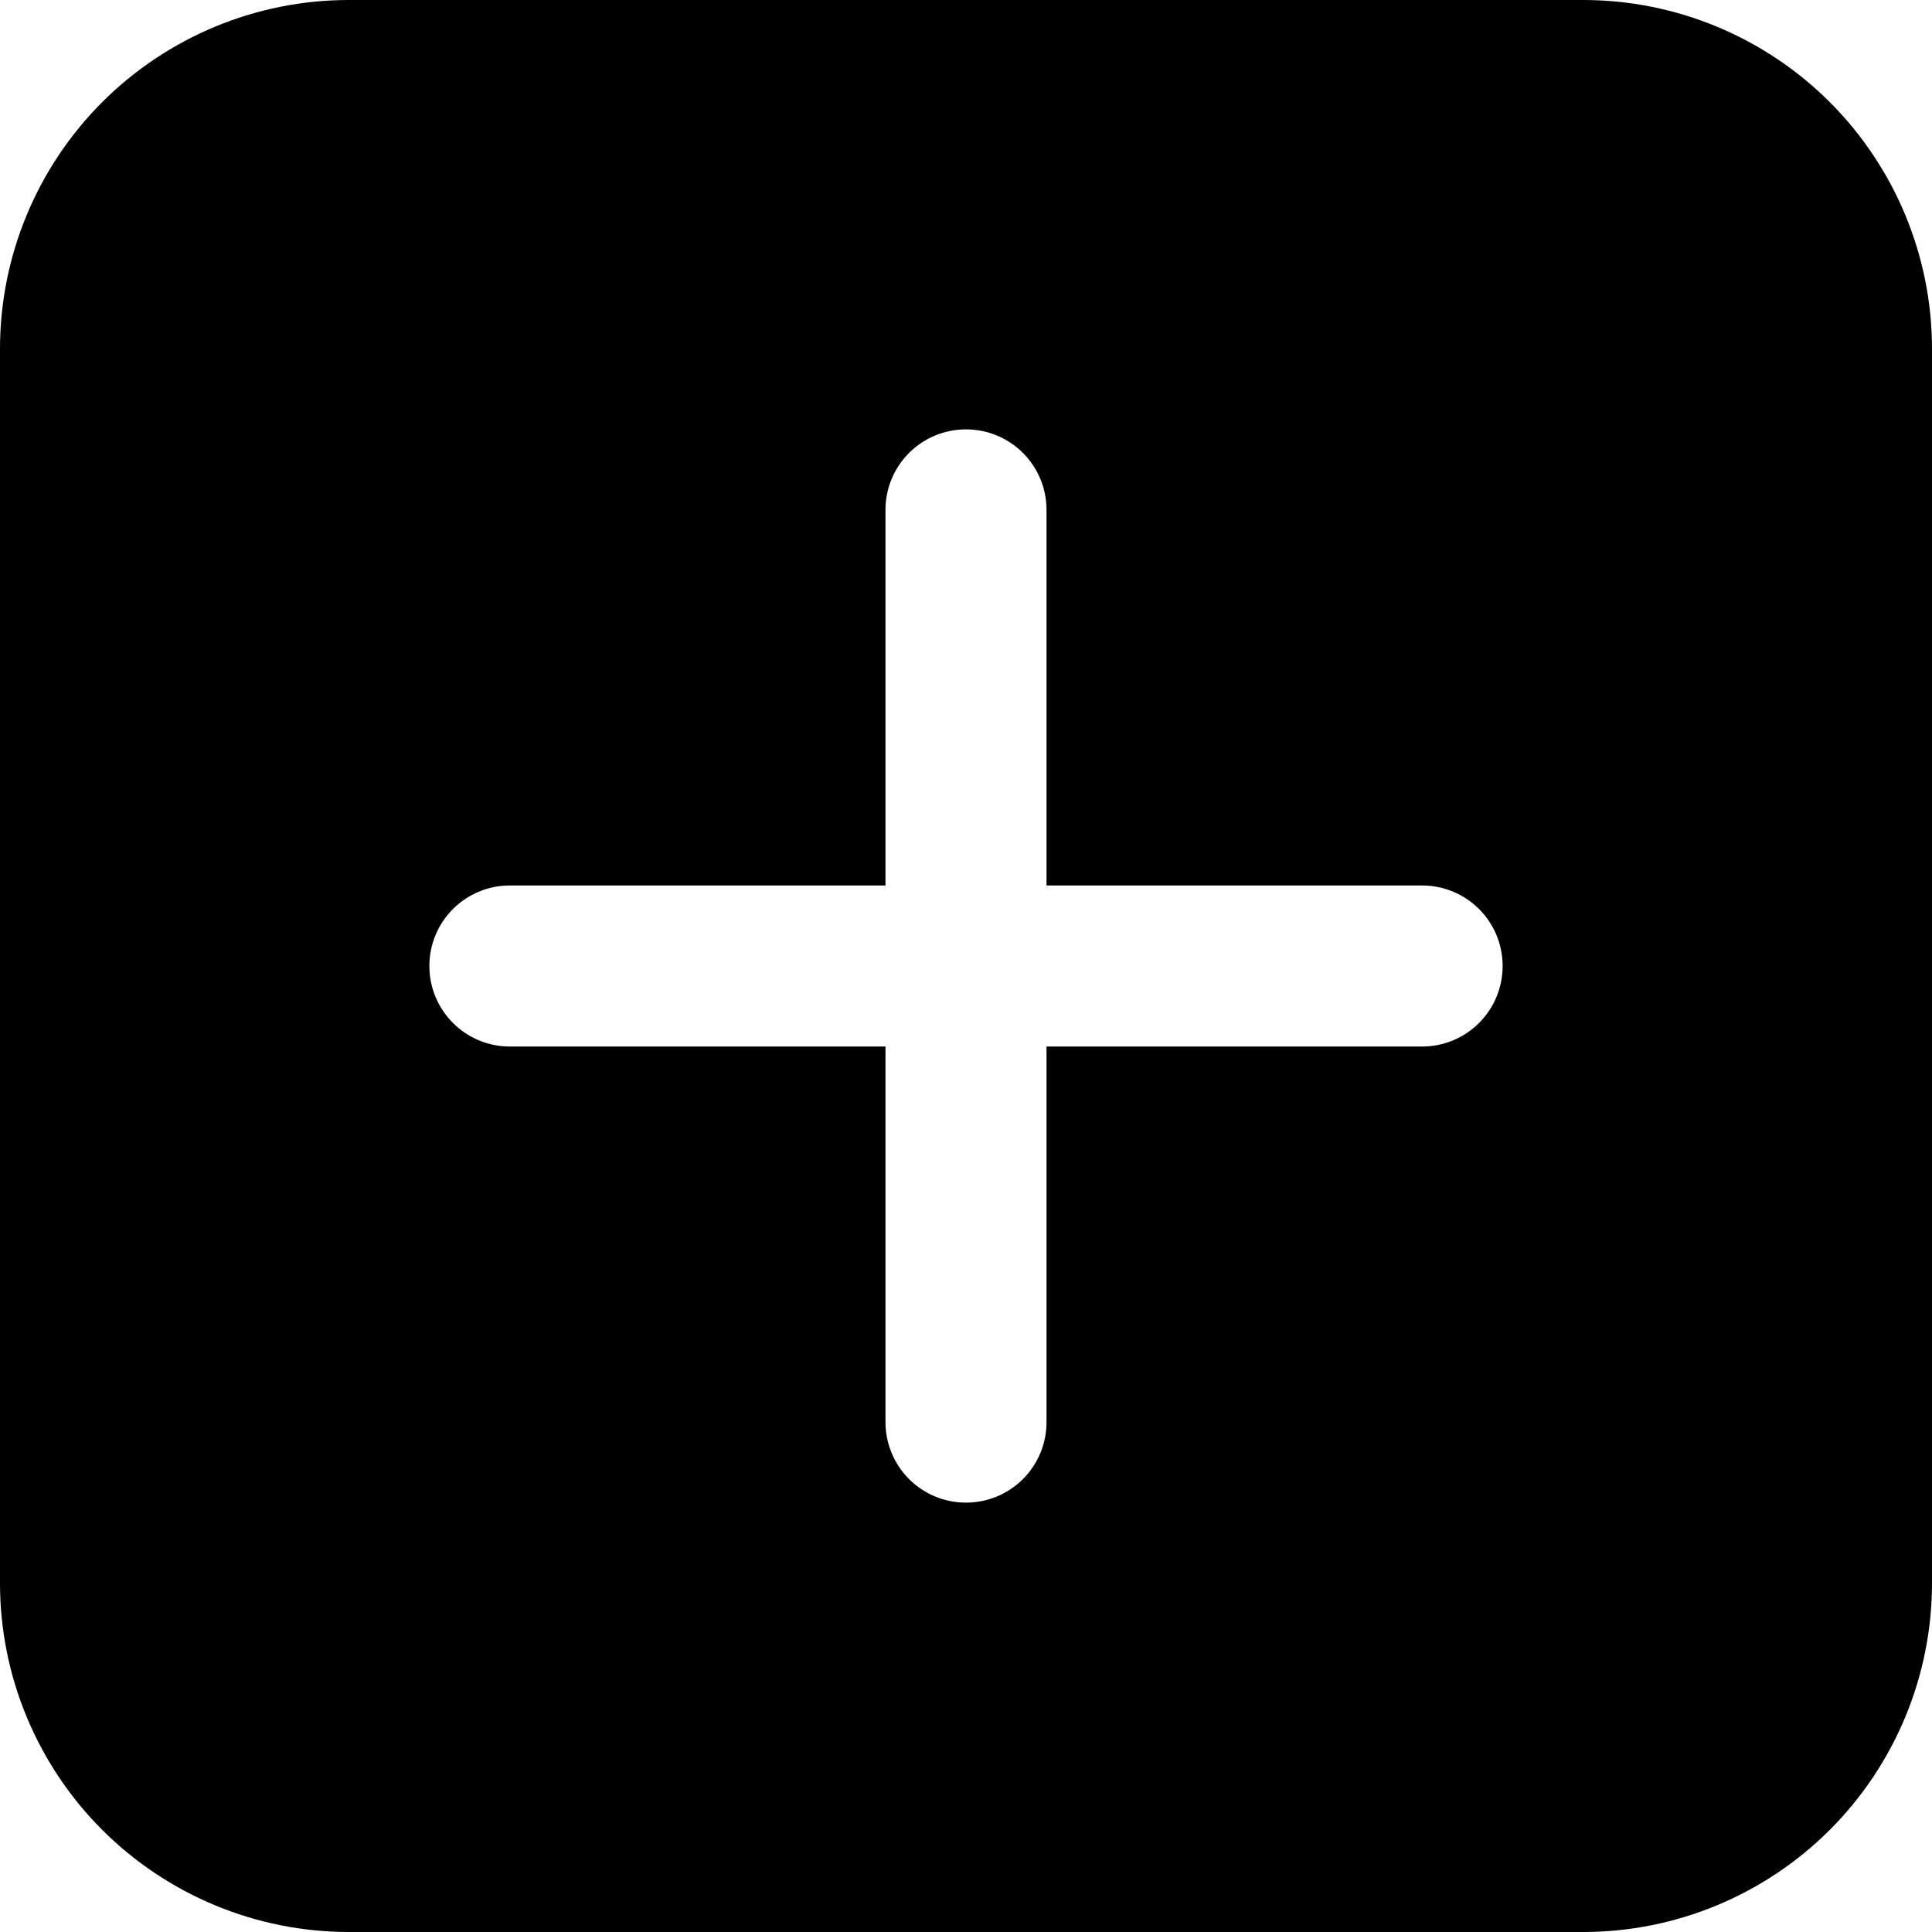 <svg width="25" height="25" viewBox="0 0 25 25" fill="none" xmlns="http://www.w3.org/2000/svg">
<path d="M0 4.514C0 3.317 0.476 2.169 1.322 1.322C2.169 0.476 3.317 0 4.514 0H20.486C21.683 0 22.831 0.476 23.678 1.322C24.524 2.169 25 3.317 25 4.514V20.486C25 21.683 24.524 22.831 23.678 23.678C22.831 24.524 21.683 25 20.486 25H4.514C3.317 25 2.169 24.524 1.322 23.678C0.476 22.831 0 21.683 0 20.486V4.514ZM13.542 6.597C13.542 6.321 13.432 6.056 13.237 5.861C13.041 5.665 12.776 5.556 12.5 5.556C12.224 5.556 11.959 5.665 11.763 5.861C11.568 6.056 11.458 6.321 11.458 6.597V11.458H6.597C6.321 11.458 6.056 11.568 5.861 11.763C5.665 11.959 5.556 12.224 5.556 12.5C5.556 12.776 5.665 13.041 5.861 13.237C6.056 13.432 6.321 13.542 6.597 13.542H11.458V18.403C11.458 18.679 11.568 18.944 11.763 19.139C11.959 19.335 12.224 19.444 12.5 19.444C12.776 19.444 13.041 19.335 13.237 19.139C13.432 18.944 13.542 18.679 13.542 18.403V13.542H18.403C18.679 13.542 18.944 13.432 19.139 13.237C19.335 13.041 19.444 12.776 19.444 12.5C19.444 12.224 19.335 11.959 19.139 11.763C18.944 11.568 18.679 11.458 18.403 11.458H13.542V6.597Z" fill="black"/>
</svg>
